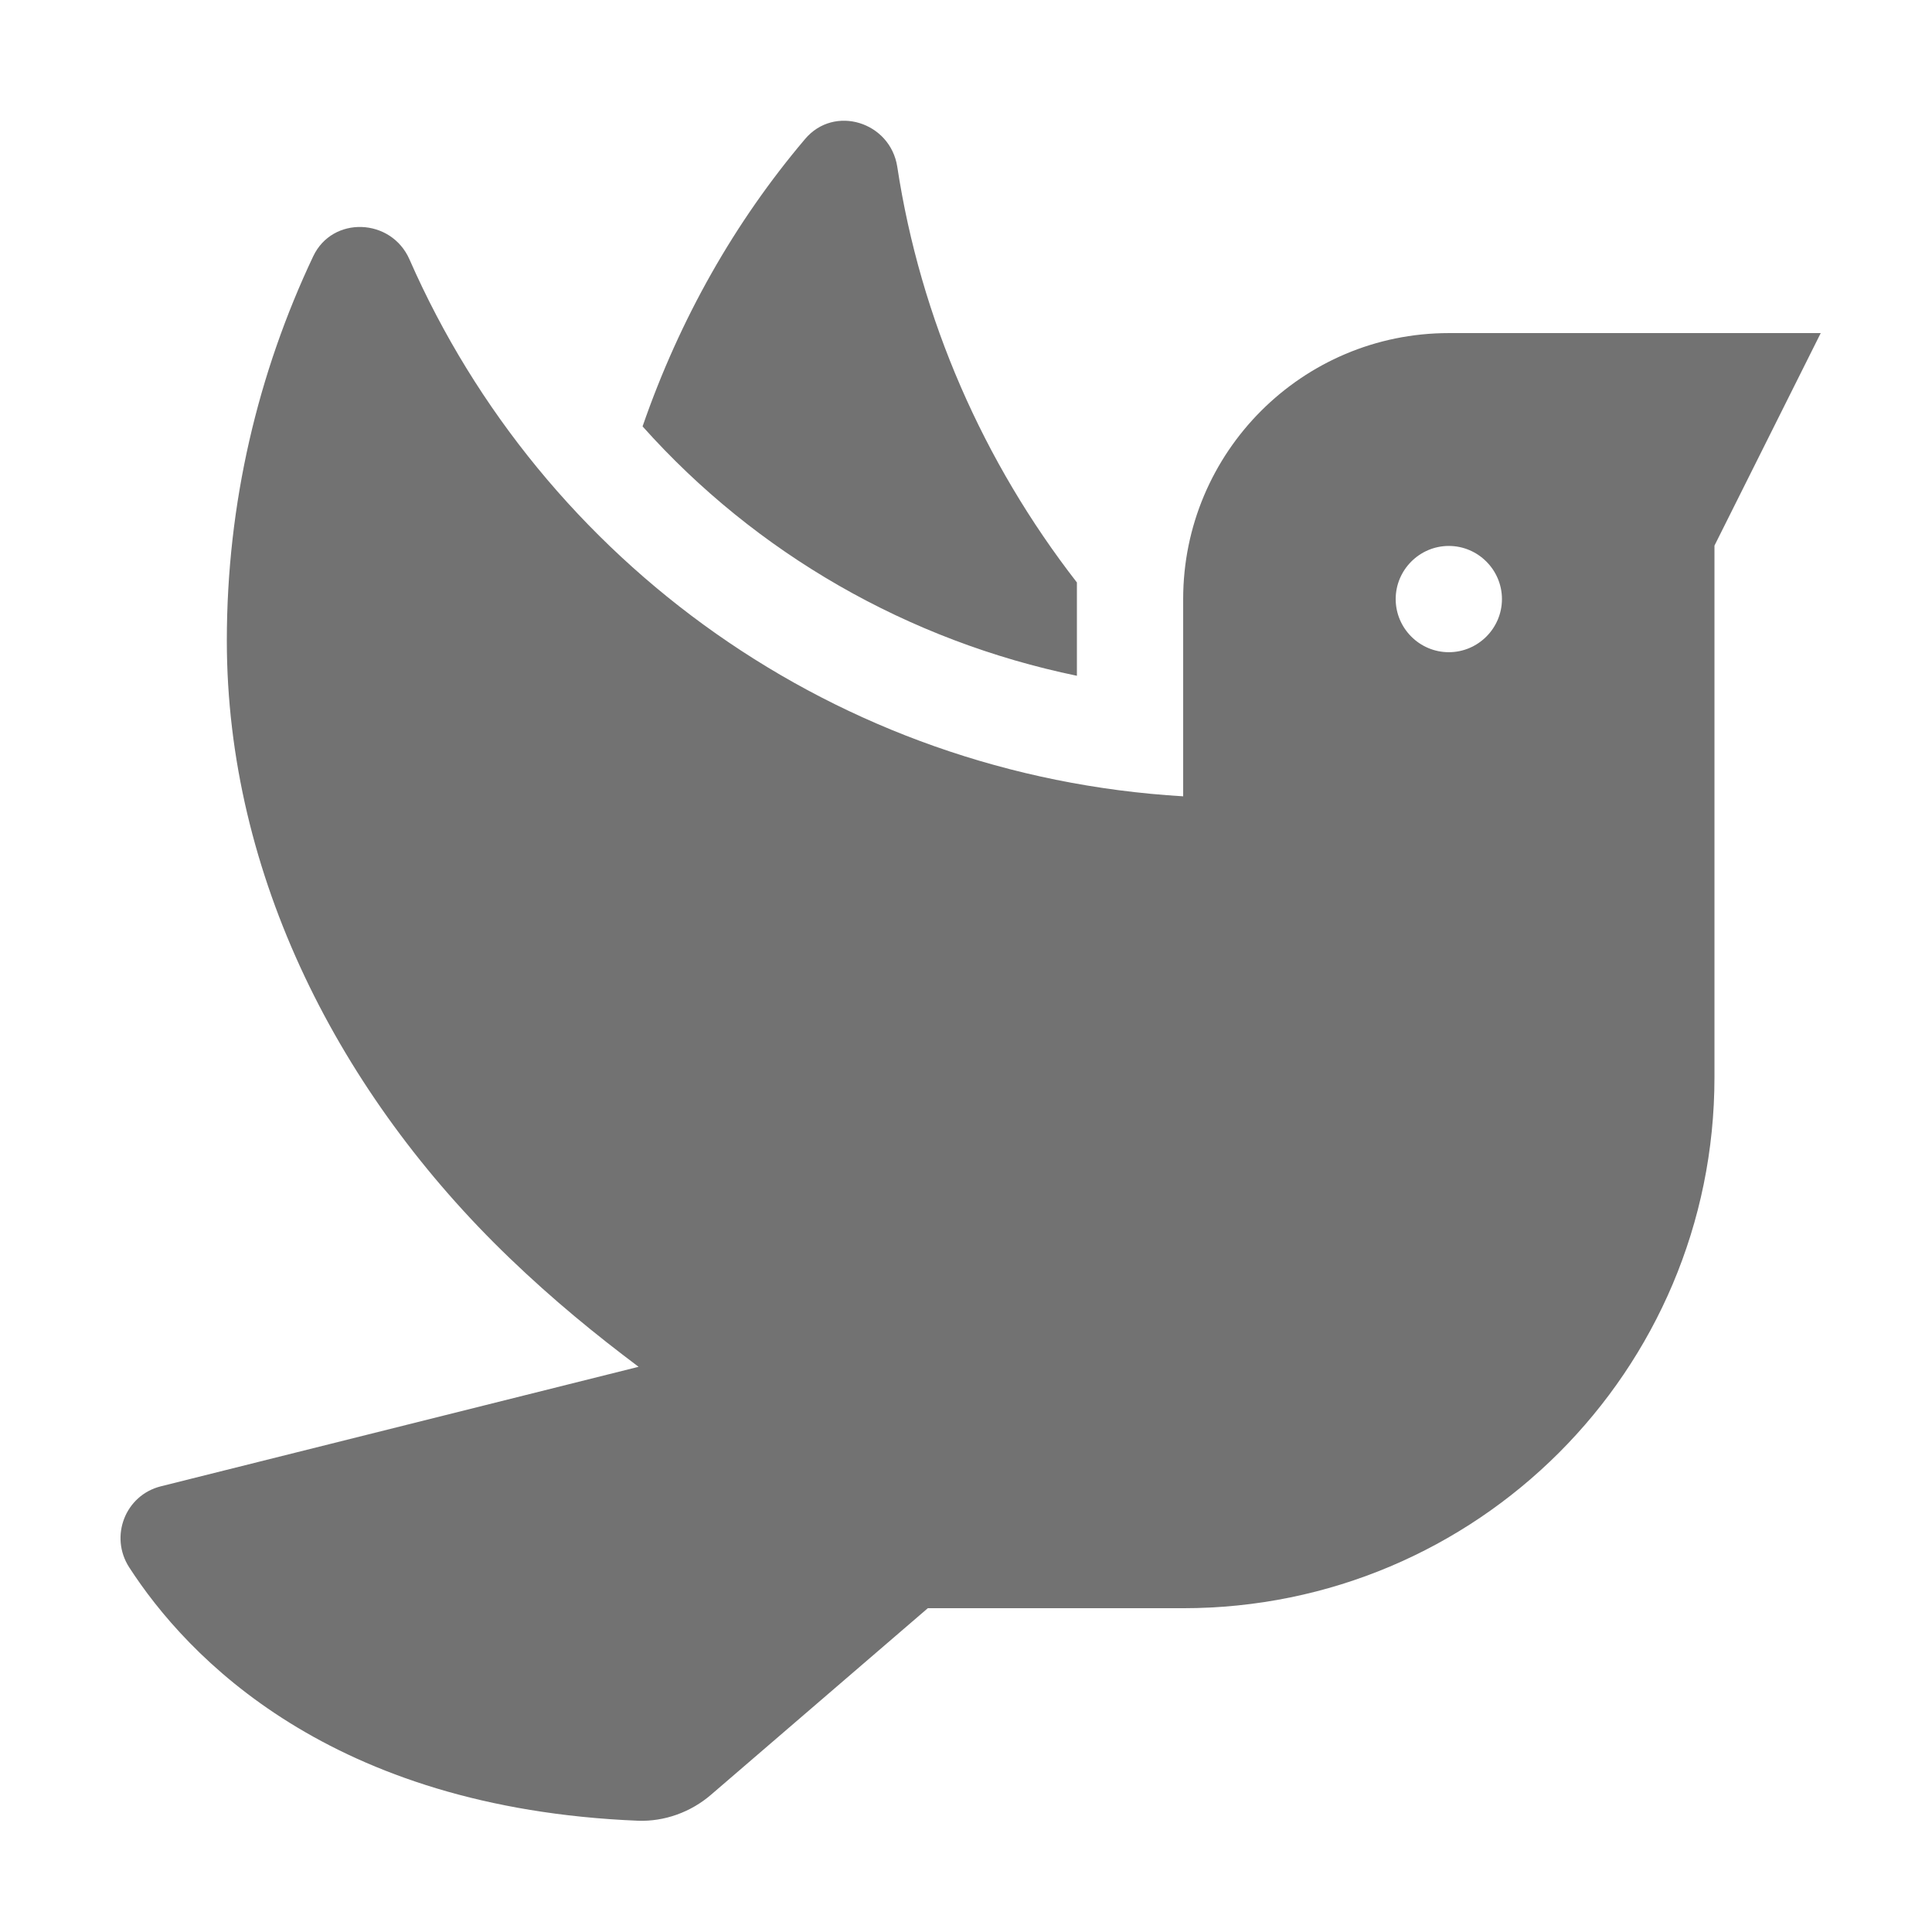﻿<?xml version='1.0' encoding='UTF-8'?>
<svg viewBox="-1.997 -1.997 32 32" xmlns="http://www.w3.org/2000/svg">
  <g transform="matrix(0.055, 0, 0, 0.055, 0, 0)">
    <path d="M288, 167.2L288, 139.1C259.8, 102.8 240.9, 59.8 233.9, 13.9C231.8, 0.4 214.9, -4.9 206.1, 5.6C185, 30.5 168.4, 59.7 157.2, 92.1C191.4, 130.4 237.2, 156.7 288, 167.2zM400, 64C355.8, 64 320, 99.9 320, 144.1L320, 203.5C215.6, 197.3 127, 133 87, 41.8C81.5, 29.3 63.8, 28.6 58, 40.9C41.4, 76 32, 115.2 32, 156.6C32, 227.4 66.1, 293.5 117.1, 342.5C130.3, 355.2 143.2, 365.7 156, 375.3L12.1, 411.3C1.4, 414 -3.4, 426.4 2.6, 435.7C20, 462.6 63, 508.2 155.8, 512C163.8, 512.3 171.8, 509.4 177.9, 504.1L243.1, 448L320, 448C408.4, 448 480, 376.5 480, 288.1L480, 128L512, 64L400, 64zM400, 160.1C391.2, 160.1 384, 152.9 384, 144.1C384, 135.3 391.2, 128.1 400, 128.1C408.8, 128.1 416, 135.3 416, 144.1C416, 152.9 408.8, 160.1 400, 160.1z" fill="#727272" fill-opacity="1" class="Black" />
  </g>
</svg>